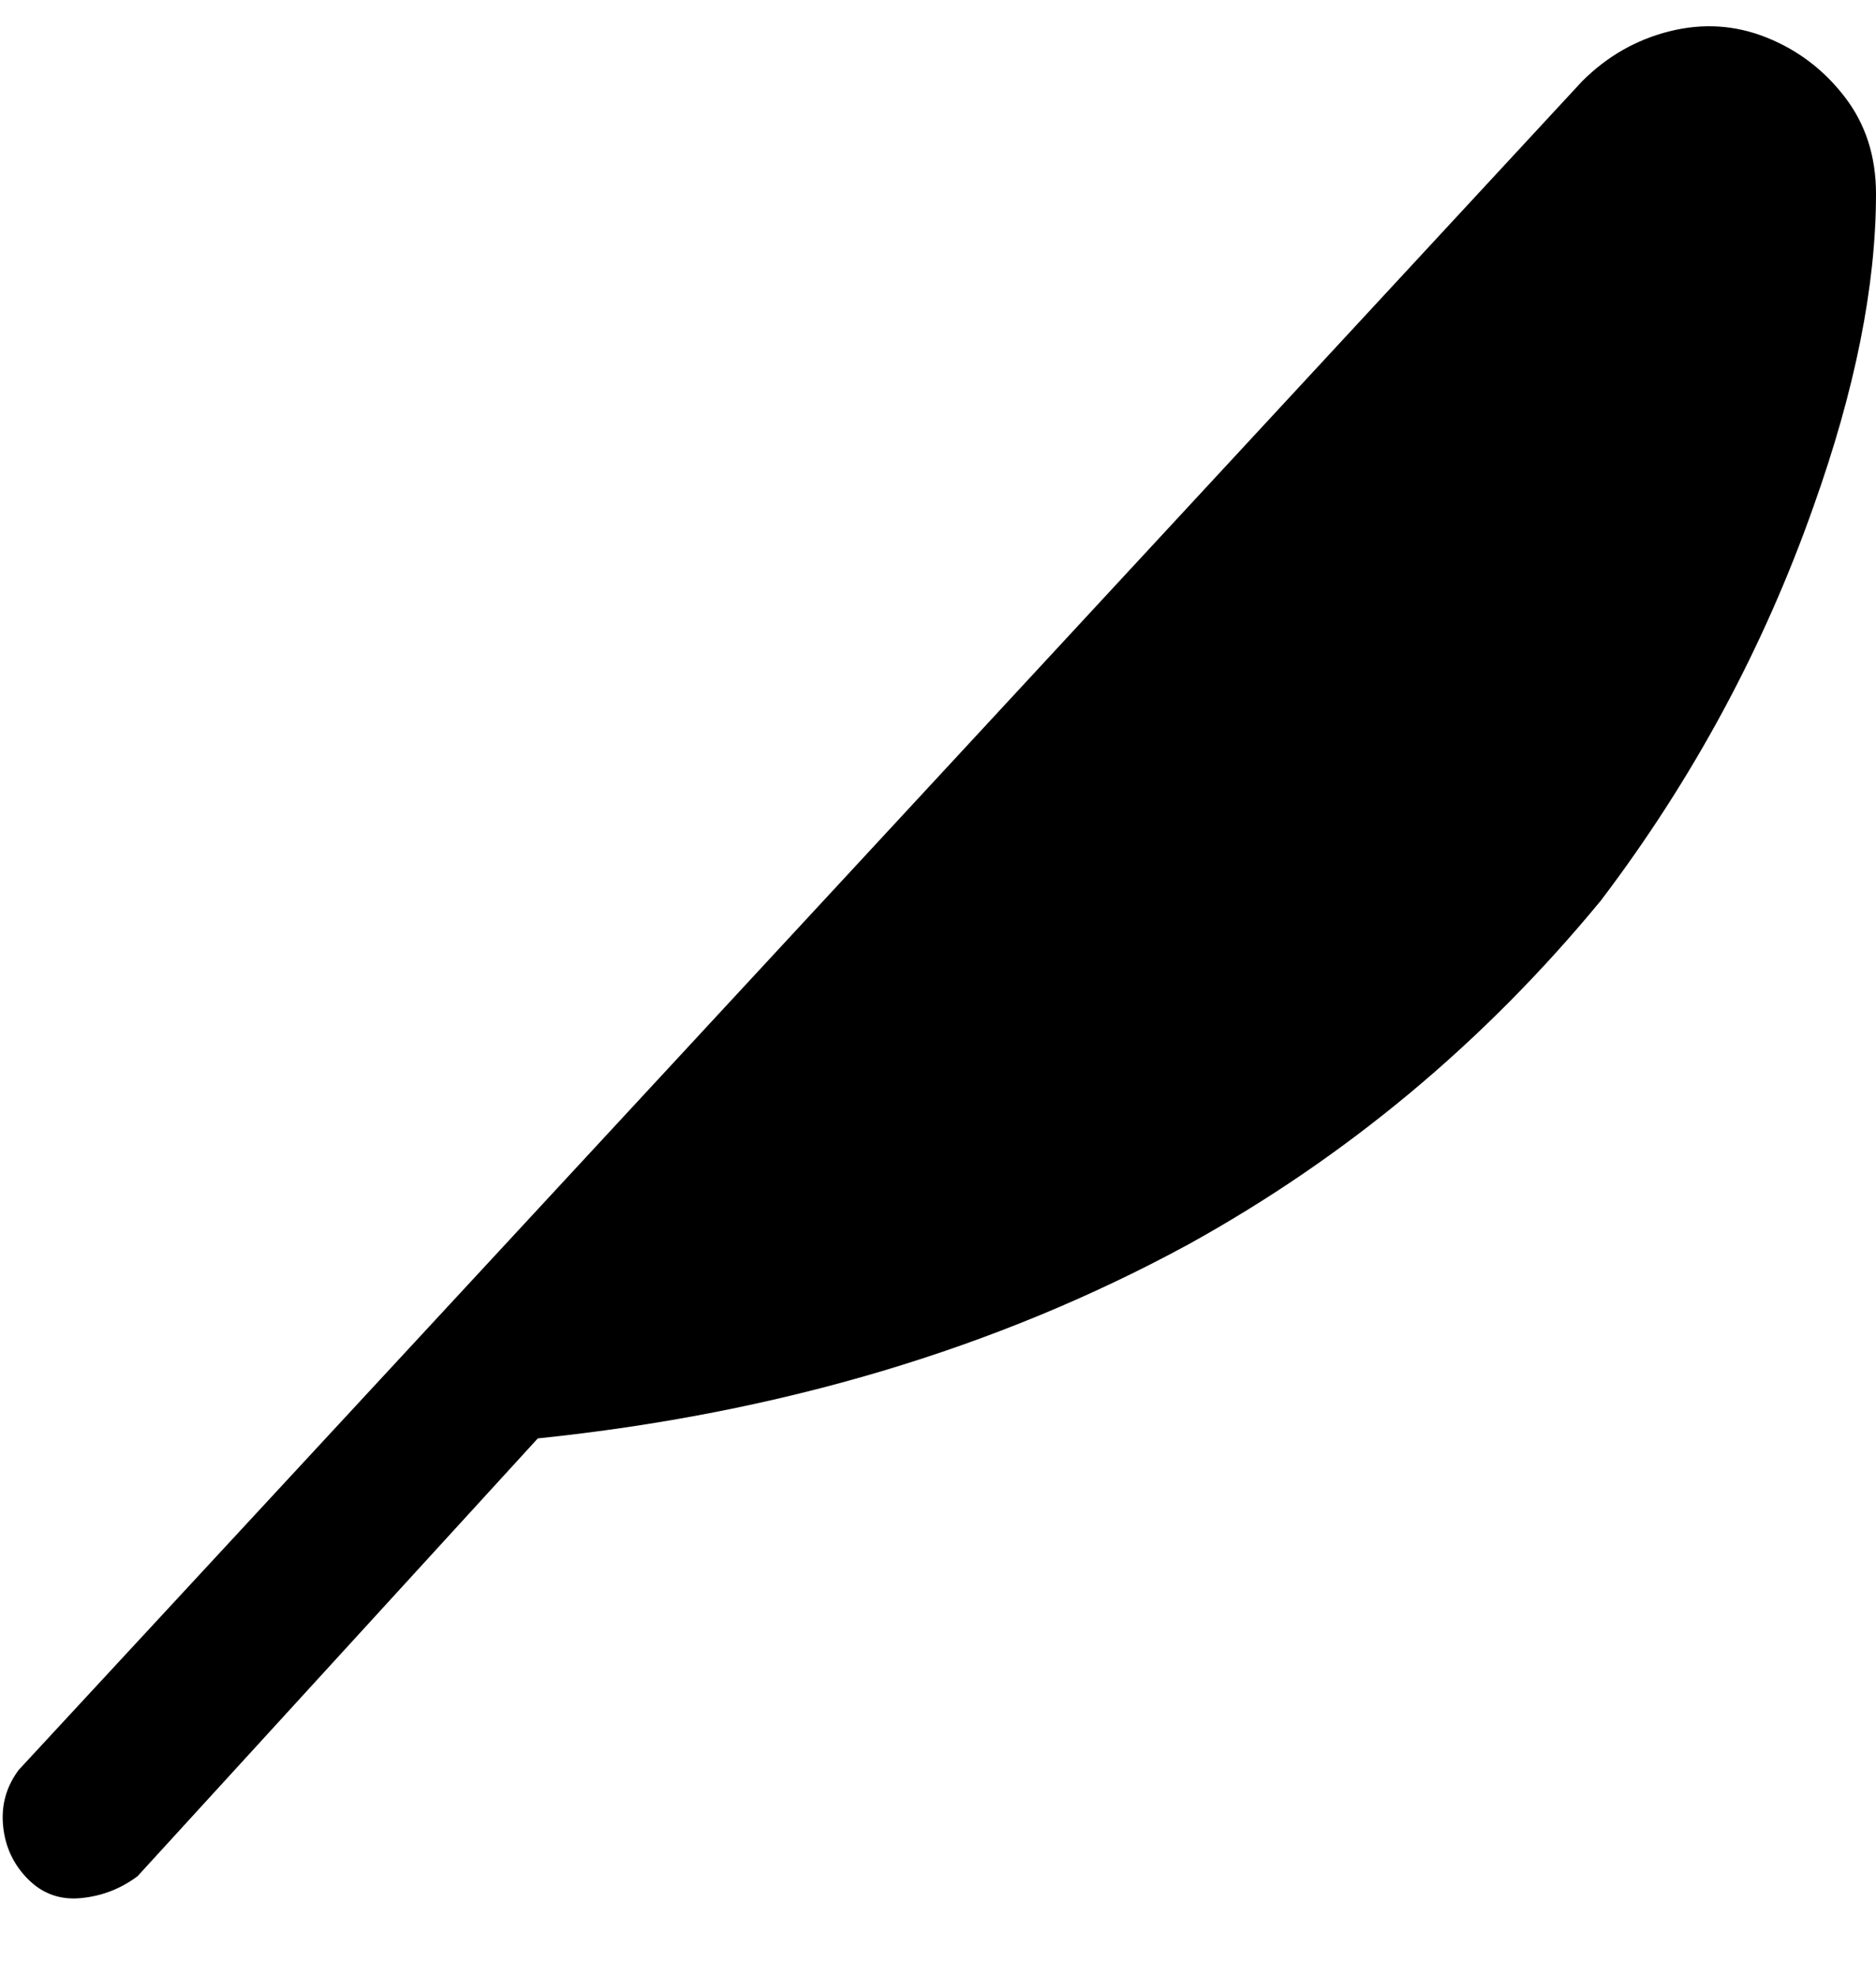 <svg viewBox="0 0 300 316" xmlns="http://www.w3.org/2000/svg"><path d="M300 31q0 22-10 50-12 34-34 63-28 34-66 55-46 25-104 31l-64 70q-4 3-9 3.5t-8.5-3Q1 297 .5 292t2.5-9L253 13q6-6 14-8t15.5 1q7.5 3 12.5 9.5t5 15.5z"/></svg>